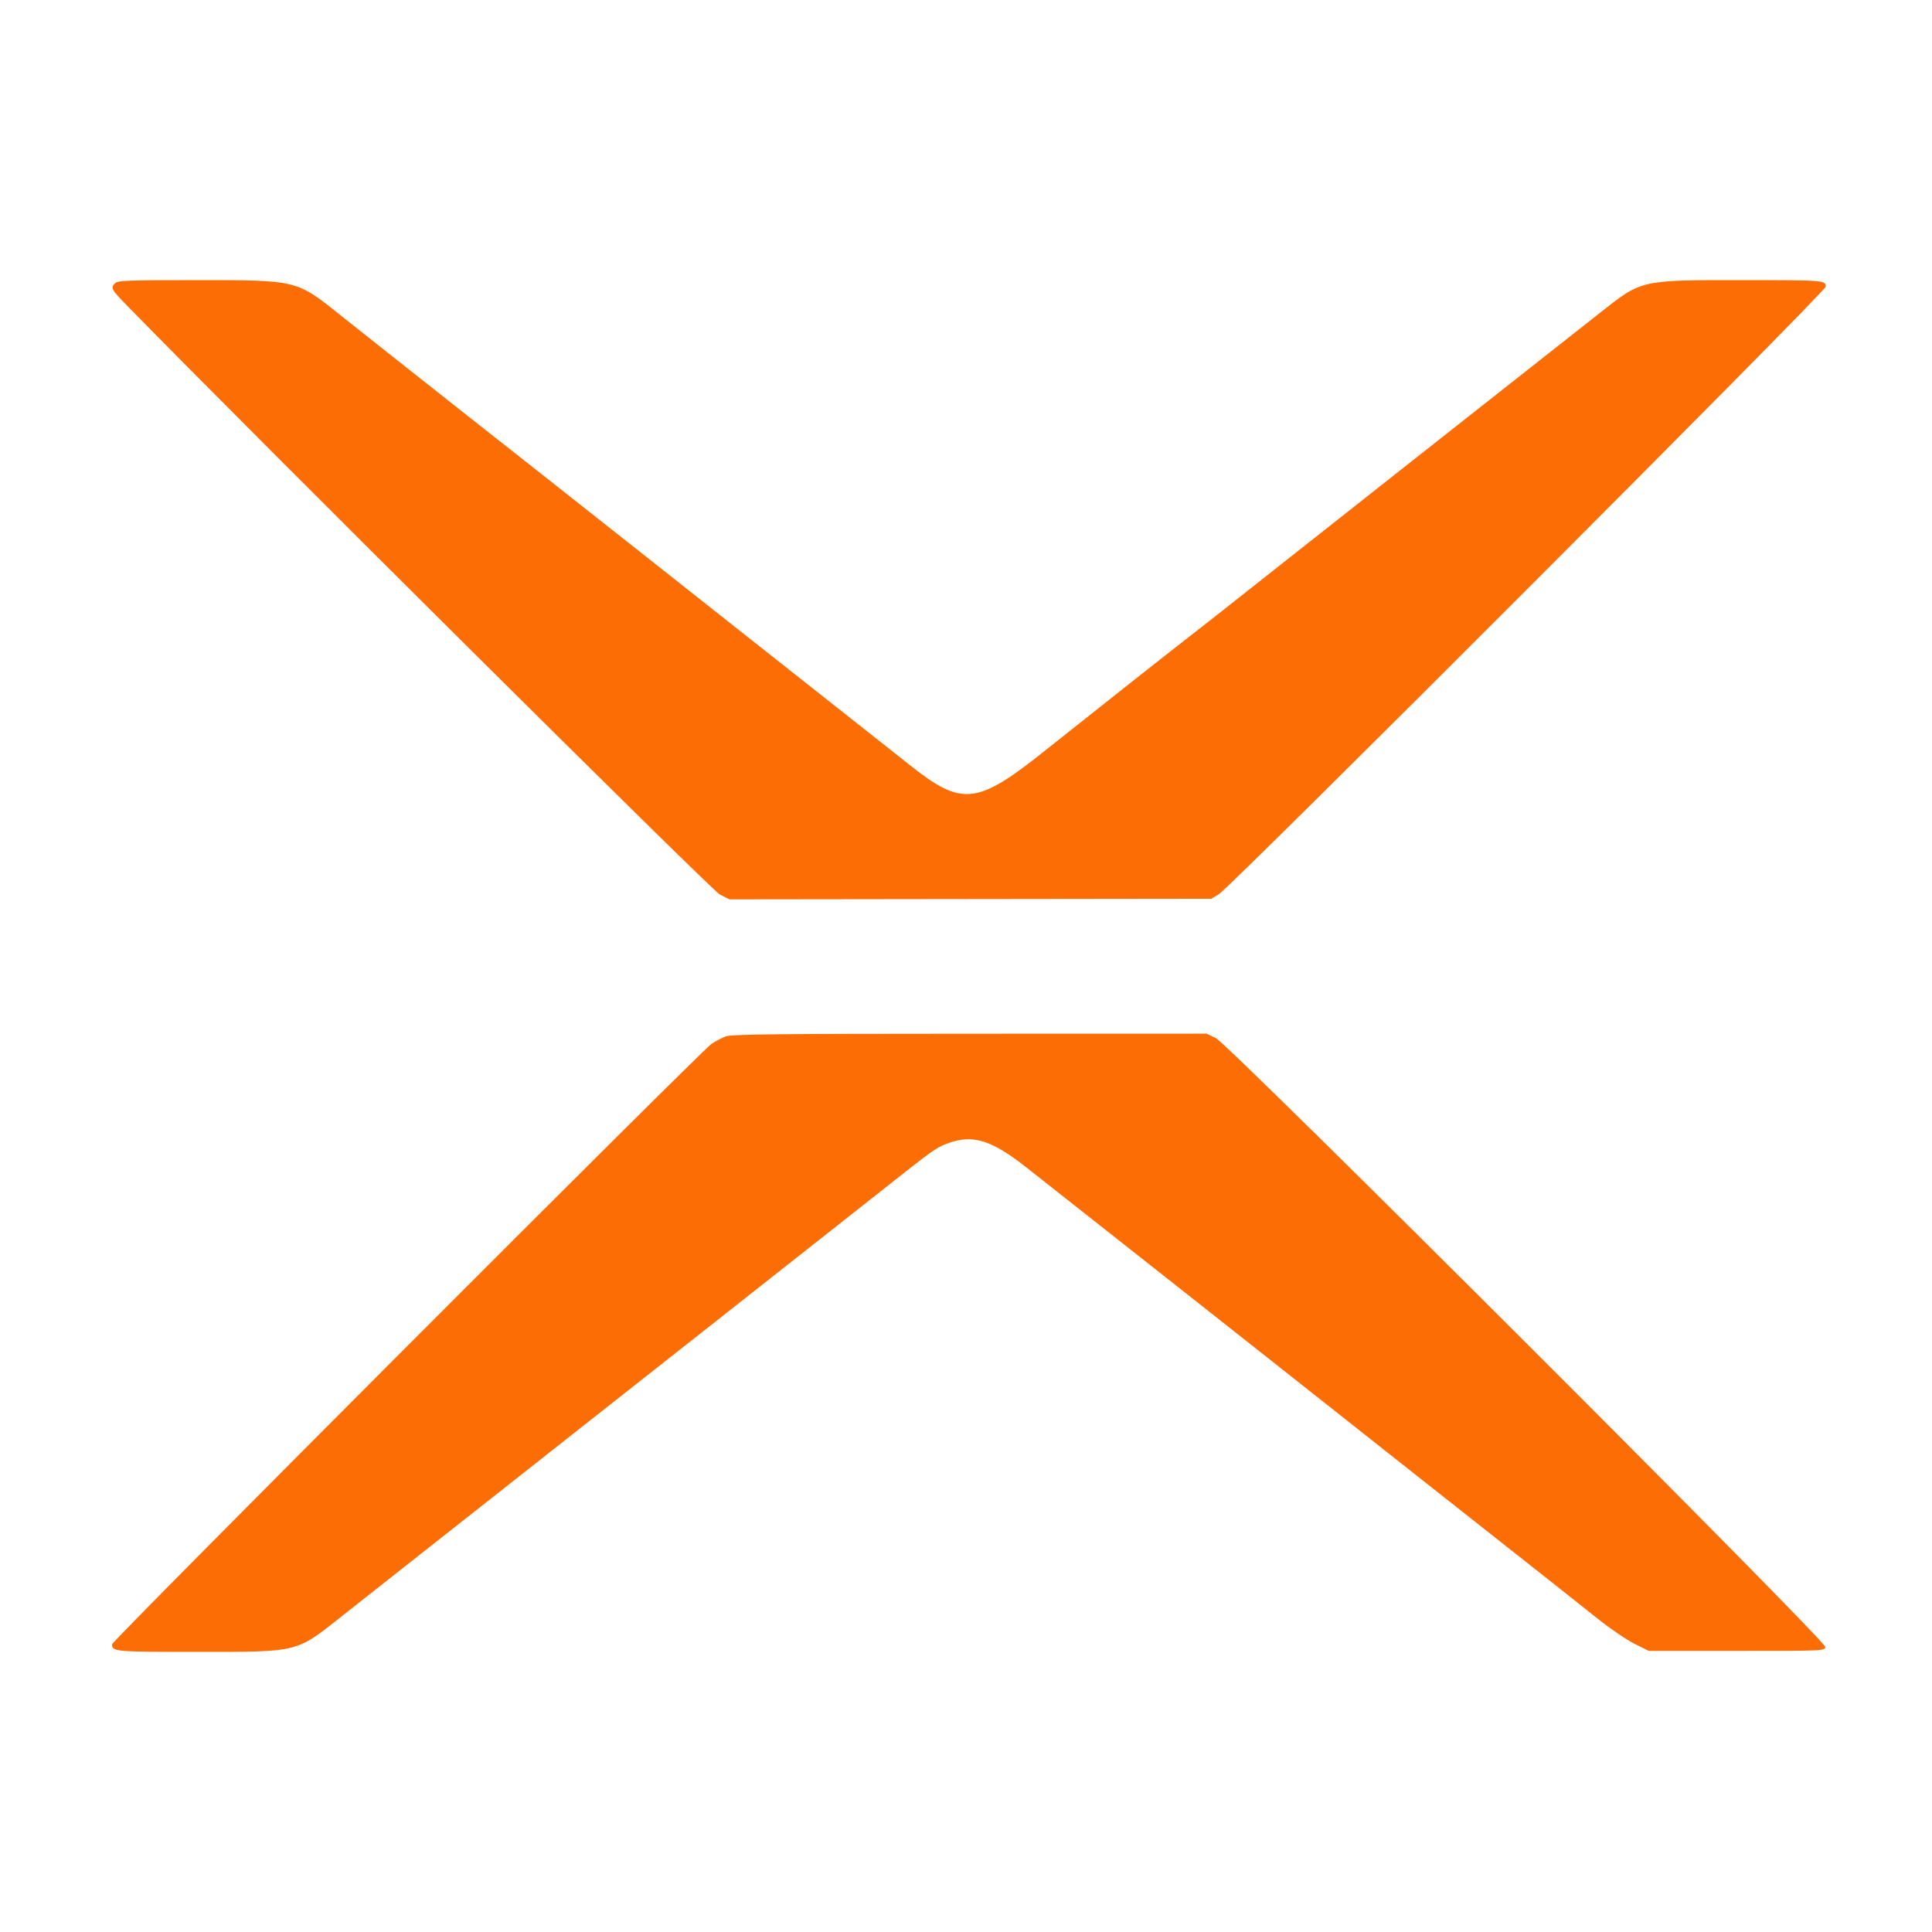<svg id="svg" xmlns="http://www.w3.org/2000/svg" xmlns:xlink="http://www.w3.org/1999/xlink" width="400" height="400" viewBox="0, 0, 400,400" version="1.1"><g id="svgg"><path id="path0" d="M23.829 58.629 C 22.847 59.610,22.999 59.892,26.378 63.349 C 53.434 91.024,147.394 184.375,149.024 185.200 L 151.000 186.200 200.891 186.138 L 250.782 186.077 252.291 185.181 C 254.768 183.711,378.000 60.355,378.000 59.345 C 378.000 58.018,377.764 58.000,360.451 58.000 C 339.561 58.000,339.919 57.917,331.267 64.758 C 323.982 70.518,299.804 89.577,290.431 96.949 C 287.038 99.617,281.993 103.600,279.219 105.800 C 276.445 108.000,271.769 111.690,268.827 114.000 C 265.886 116.310,260.761 120.359,257.440 122.997 C 254.118 125.635,249.310 129.415,246.755 131.397 C 241.539 135.442,227.766 146.324,216.252 155.495 C 202.235 166.660,199.173 166.983,188.400 158.429 C 185.870 156.420,181.190 152.721,178.000 150.208 C 174.810 147.695,169.680 143.641,166.600 141.198 C 163.520 138.755,157.940 134.349,154.200 131.407 C 150.460 128.464,140.560 120.638,132.200 114.015 C 123.840 107.392,114.840 100.284,112.200 98.219 C 109.560 96.155,103.260 91.192,98.200 87.190 C 93.140 83.189,85.772 77.369,81.826 74.257 C 77.880 71.146,72.788 67.106,70.508 65.279 C 61.363 57.950,61.567 58.000,40.786 58.000 C 26.475 58.000,24.379 58.078,23.829 58.629 M150.279 214.578 C 149.443 214.876,148.093 215.584,147.279 216.151 C 144.989 217.746,23.200 339.725,23.200 340.423 C 23.200 341.958,23.665 342.000,40.807 342.000 C 61.956 342.000,61.185 342.188,70.600 334.754 C 73.460 332.495,79.233 327.937,83.429 324.624 C 87.625 321.311,93.921 316.350,97.419 313.600 C 100.918 310.850,106.054 306.800,108.833 304.600 C 111.612 302.400,117.088 298.080,121.002 295.000 C 124.916 291.920,130.927 287.186,134.359 284.479 C 137.792 281.772,143.732 277.092,147.560 274.079 C 151.388 271.066,156.793 266.800,159.572 264.600 C 162.351 262.400,167.033 258.710,169.976 256.400 C 172.919 254.090,178.403 249.765,182.163 246.788 C 193.143 238.097,193.696 237.696,195.915 236.828 C 201.228 234.748,205.117 235.894,212.524 241.722 C 219.617 247.303,229.384 255.006,234.200 258.817 C 236.400 260.558,241.006 264.191,244.435 266.891 C 247.865 269.591,256.685 276.556,264.035 282.369 C 271.386 288.182,279.740 294.787,282.600 297.047 C 285.460 299.307,290.052 302.936,292.804 305.112 C 295.556 307.288,302.126 312.476,307.404 316.640 C 312.682 320.805,319.049 325.830,321.553 327.806 C 324.058 329.783,328.198 333.070,330.753 335.112 C 333.309 337.153,336.740 339.493,338.379 340.312 L 341.357 341.800 359.579 341.800 C 377.549 341.800,377.802 341.789,377.916 340.993 C 378.092 339.764,254.359 216.153,251.703 214.905 L 249.800 214.010 200.800 214.023 C 160.593 214.033,151.527 214.132,150.279 214.578 " stroke="none" fill="#fc6d05" fill-rule="evenodd"></path></g></svg>